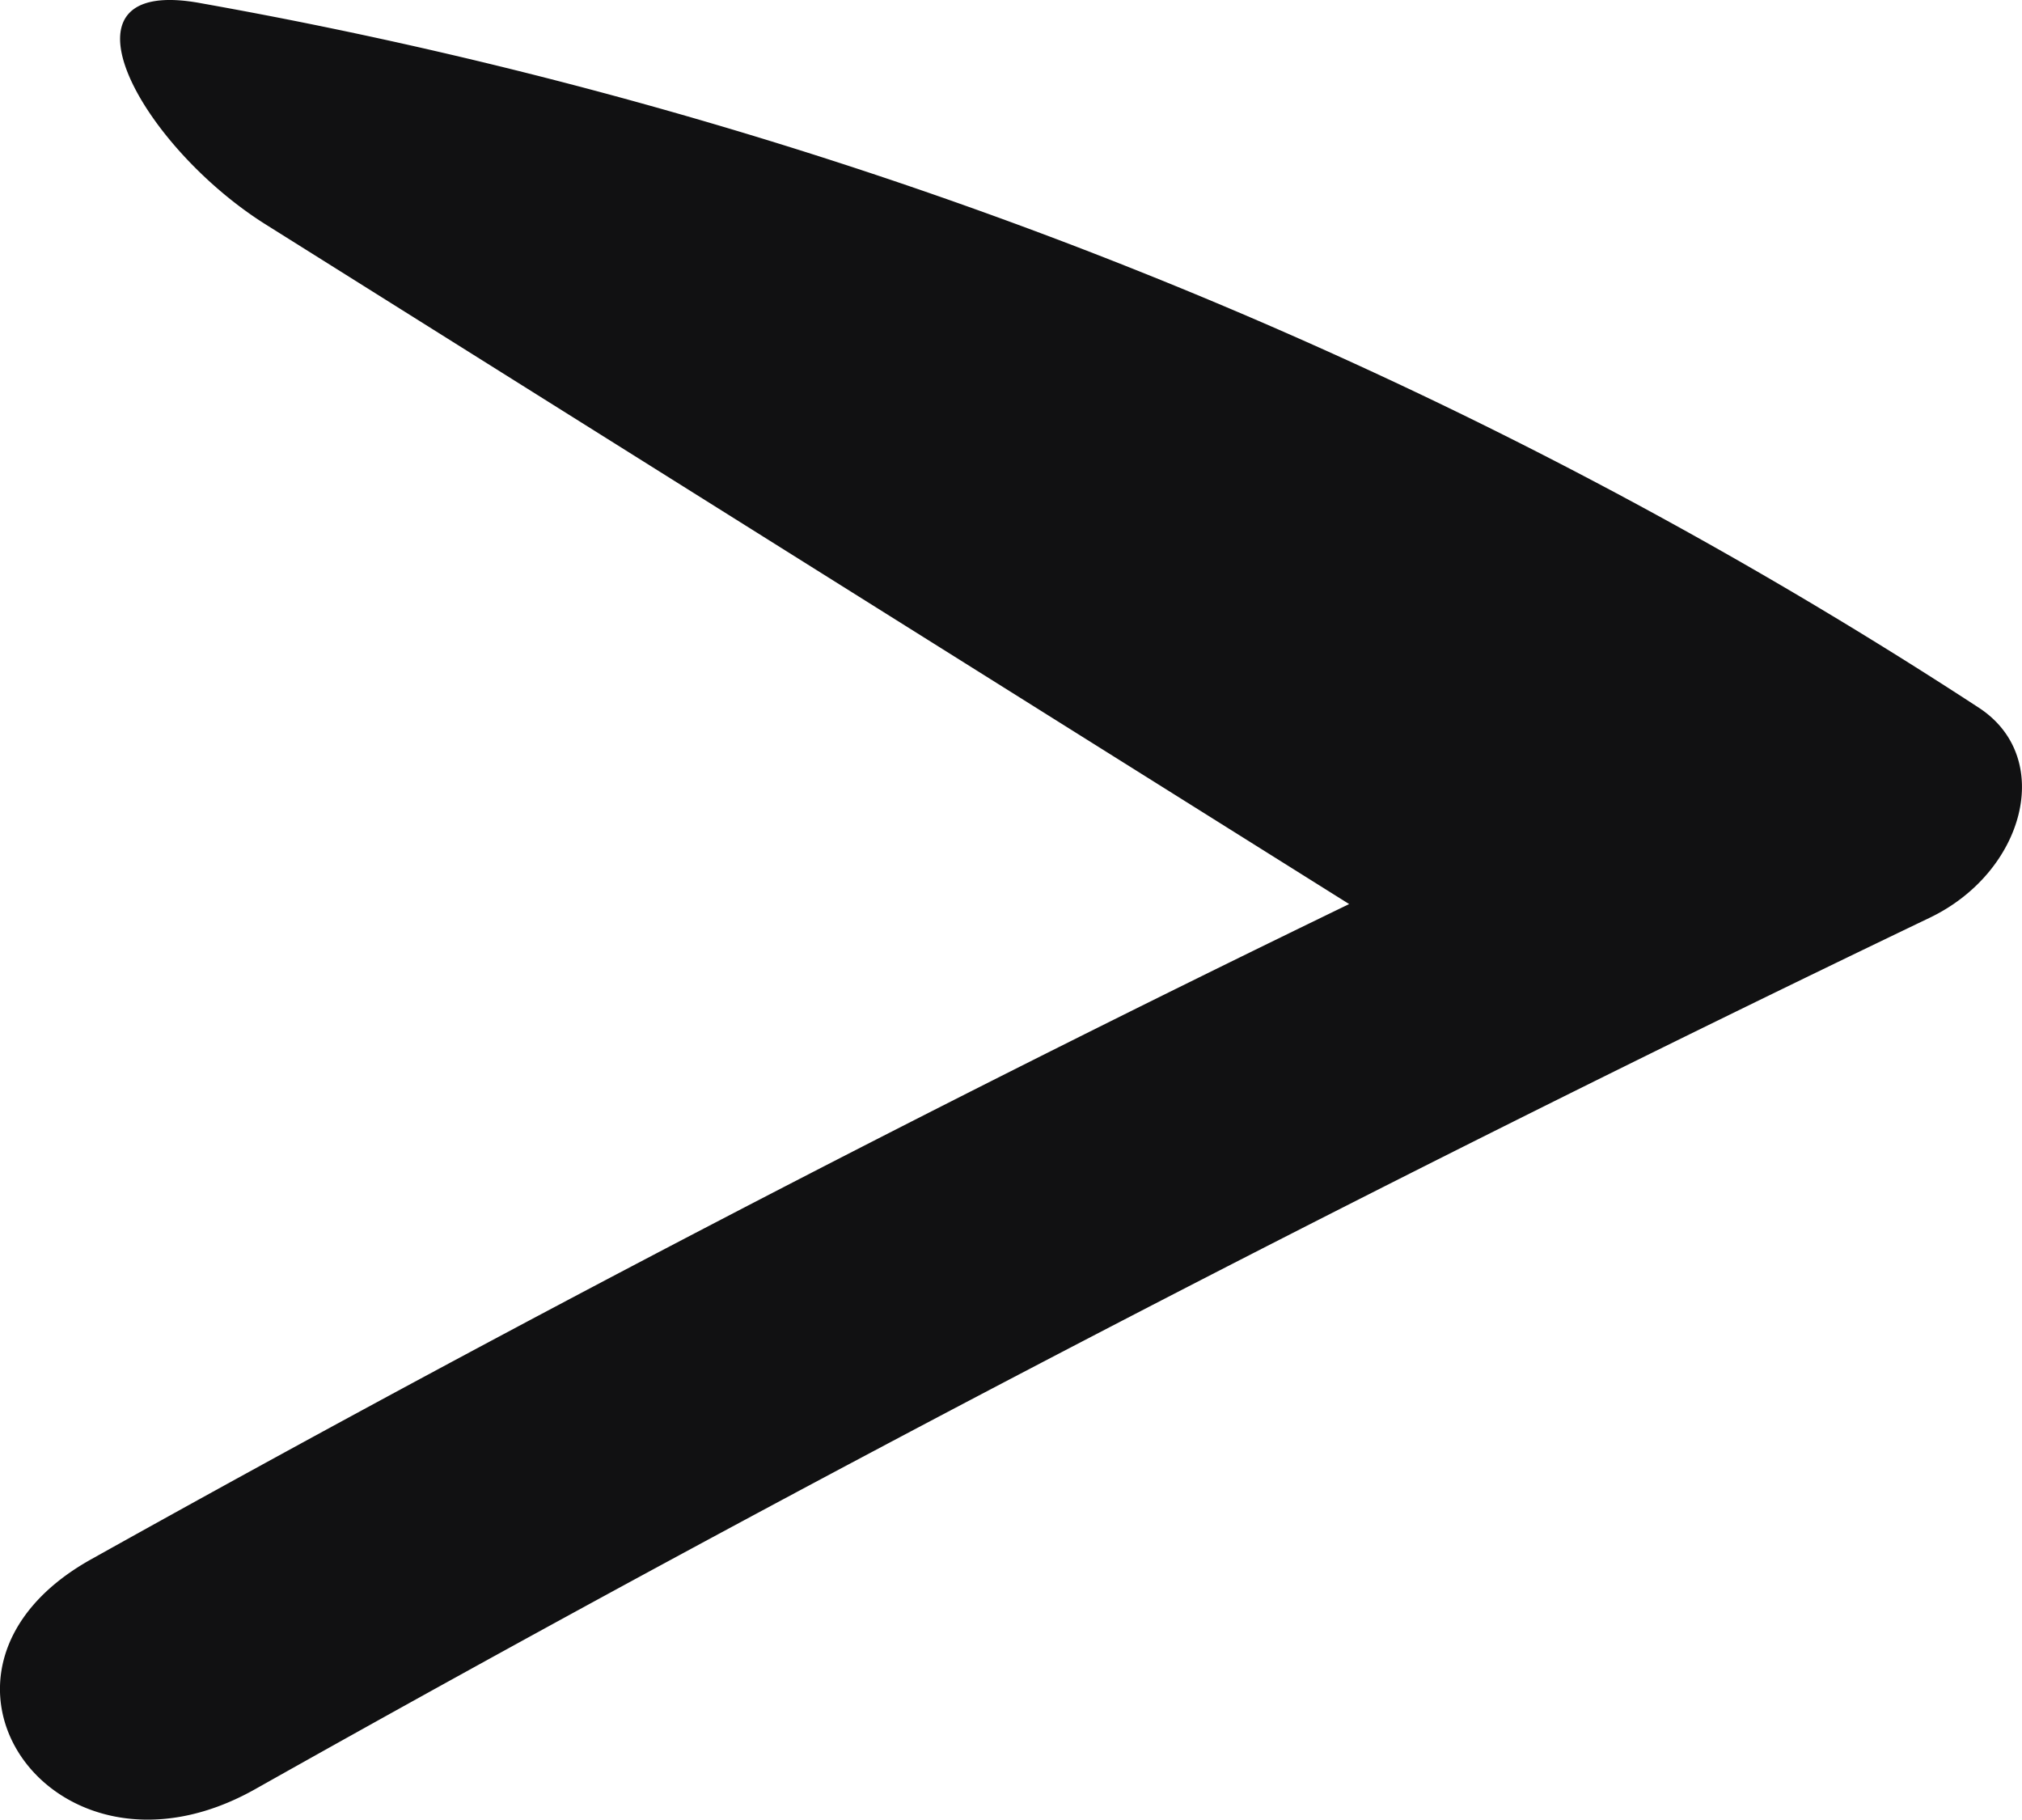 <svg xmlns="http://www.w3.org/2000/svg" width="49.543" height="44.58" viewBox="0 0 49.543 44.58"><defs><style>.a{fill:#111112;}</style></defs><path class="a" d="M3.1,38.742q15.131-8.45,30.819-16.05Q20.651,14.374,7.385,6.05C4.293,4.116,1.969-.1,5.808.626A117.338,117.338,0,0,1,49.357,17.888c1.864,1.229,1.105,4.027-1.211,5.138Q27.182,33.085,7.1,44.384C2.169,47.146-1.8,41.475,3.1,38.742Z" transform="translate(-0.862 -0.543)"/></svg>